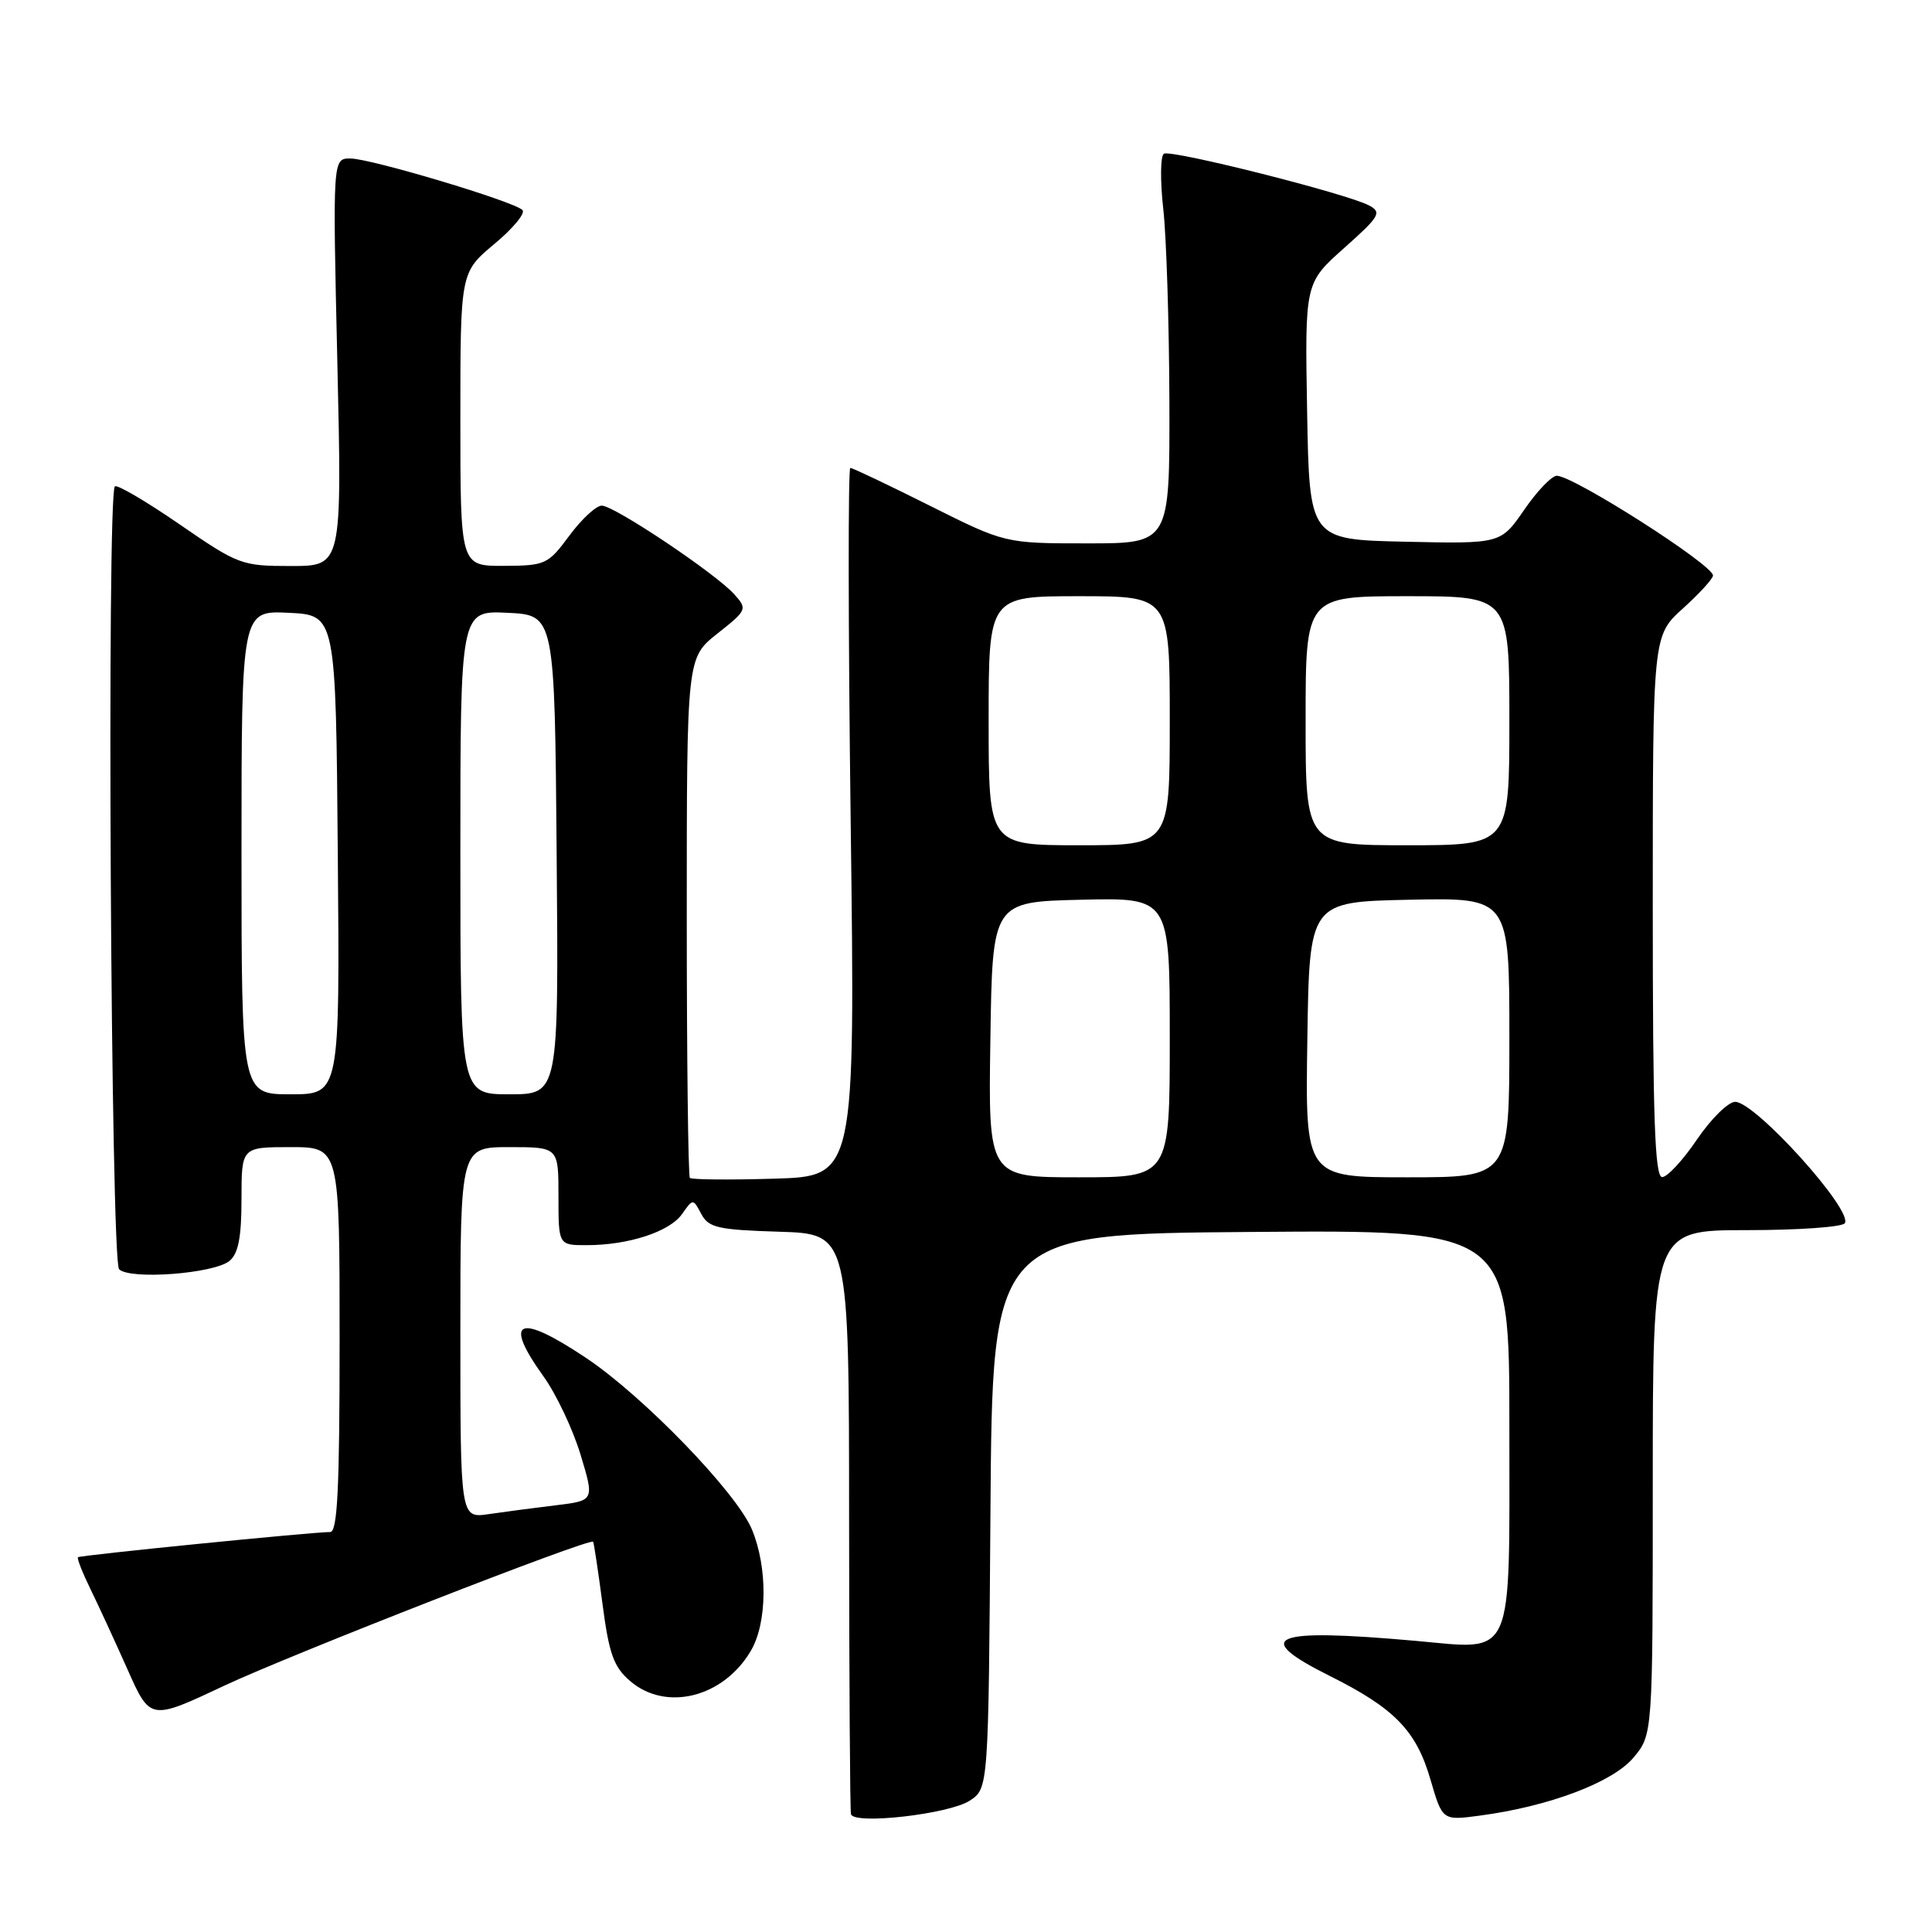 <?xml version="1.0" encoding="UTF-8" standalone="no"?>
<!DOCTYPE svg PUBLIC "-//W3C//DTD SVG 1.1//EN" "http://www.w3.org/Graphics/SVG/1.1/DTD/svg11.dtd" >
<svg xmlns="http://www.w3.org/2000/svg" xmlns:xlink="http://www.w3.org/1999/xlink" version="1.1" viewBox="0 0 256 256">
 <g >
 <path fill="currentColor"
d=" M 128.49 238.60 C 130.98 236.97 130.98 236.97 131.24 200.24 C 131.50 163.50 131.50 163.50 165.75 163.24 C 200.00 162.97 200.00 162.97 200.00 188.92 C 200.00 220.45 200.81 218.60 187.56 217.42 C 168.46 215.72 165.72 216.83 176.18 222.06 C 184.78 226.35 187.66 229.31 189.54 235.79 C 191.13 241.24 191.13 241.24 196.07 240.58 C 205.23 239.37 213.66 236.19 216.43 232.91 C 219.00 229.85 219.00 229.85 219.00 196.42 C 219.00 163.00 219.00 163.00 231.44 163.00 C 238.28 163.00 244.14 162.59 244.45 162.08 C 245.53 160.33 232.58 146.00 229.92 146.00 C 229.00 146.00 226.73 148.24 224.87 150.97 C 223.02 153.71 220.94 155.96 220.25 155.97 C 219.27 155.99 219.00 148.17 219.00 120.12 C 219.00 84.23 219.00 84.23 223.00 80.62 C 225.20 78.63 226.99 76.67 226.98 76.25 C 226.94 74.82 208.62 63.12 206.30 63.04 C 205.64 63.02 203.69 65.04 201.98 67.53 C 198.86 72.06 198.86 72.06 186.18 71.78 C 173.50 71.50 173.50 71.50 173.20 54.50 C 172.90 37.50 172.90 37.50 178.10 32.87 C 182.84 28.65 183.13 28.14 181.40 27.22 C 178.48 25.66 155.16 19.78 154.22 20.37 C 153.76 20.65 153.72 23.95 154.14 27.69 C 154.56 31.44 154.92 42.94 154.95 53.25 C 155.00 72.00 155.00 72.00 144.09 72.00 C 133.18 72.00 133.18 72.00 123.19 67.00 C 117.70 64.25 112.96 62.00 112.67 62.00 C 112.37 62.00 112.39 83.12 112.72 108.93 C 113.32 155.87 113.32 155.87 102.57 156.18 C 96.66 156.36 91.64 156.31 91.41 156.08 C 91.19 155.85 91.00 140.25 91.00 121.42 C 91.00 87.17 91.00 87.17 95.05 83.96 C 98.99 80.84 99.05 80.71 97.30 78.75 C 94.81 75.98 81.39 67.00 79.74 67.00 C 78.99 67.00 77.06 68.79 75.44 70.98 C 72.61 74.80 72.28 74.95 66.75 74.98 C 61.00 75.00 61.00 75.00 61.00 55.55 C 61.00 36.10 61.00 36.10 65.49 32.34 C 67.97 30.28 69.65 28.25 69.23 27.83 C 68.08 26.68 49.10 21.00 46.42 21.00 C 44.08 21.00 44.08 21.00 44.70 48.00 C 45.32 75.00 45.32 75.00 38.56 75.00 C 32.01 75.00 31.58 74.84 23.77 69.46 C 19.35 66.42 15.50 64.16 15.22 64.45 C 14.13 65.53 14.68 167.08 15.78 168.18 C 17.21 169.61 28.37 168.77 30.42 167.07 C 31.58 166.10 32.00 163.93 32.00 158.88 C 32.00 152.00 32.00 152.00 38.50 152.00 C 45.00 152.00 45.00 152.00 45.00 177.50 C 45.00 197.23 44.72 203.00 43.75 203.00 C 41.30 203.01 10.59 206.08 10.33 206.34 C 10.18 206.49 10.92 208.38 11.98 210.55 C 13.04 212.72 15.26 217.53 16.91 221.24 C 19.91 227.98 19.91 227.98 29.70 223.37 C 38.52 219.23 78.14 203.76 78.59 204.29 C 78.69 204.40 79.25 208.10 79.83 212.50 C 80.70 219.17 81.32 220.88 83.50 222.75 C 88.24 226.83 95.84 224.93 99.48 218.76 C 101.68 215.05 101.74 207.71 99.63 202.65 C 97.58 197.75 85.25 185.00 77.64 179.92 C 68.66 173.92 66.60 174.84 72.03 182.40 C 73.70 184.72 75.90 189.37 76.92 192.73 C 78.77 198.84 78.77 198.84 73.63 199.46 C 70.81 199.80 66.81 200.33 64.75 200.63 C 61.00 201.18 61.00 201.18 61.00 176.59 C 61.00 152.00 61.00 152.00 67.50 152.00 C 74.00 152.00 74.00 152.00 74.00 158.50 C 74.00 165.00 74.00 165.00 77.75 164.99 C 83.29 164.99 88.75 163.20 90.38 160.86 C 91.83 158.80 91.83 158.80 92.93 160.87 C 93.90 162.68 95.13 162.96 103.27 163.21 C 112.50 163.50 112.50 163.50 112.51 201.50 C 112.52 222.40 112.63 239.90 112.76 240.39 C 113.15 241.82 125.77 240.38 128.49 238.60 Z  M 131.23 137.75 C 131.50 119.50 131.50 119.50 143.25 119.22 C 155.00 118.94 155.00 118.94 155.00 137.47 C 155.00 156.00 155.00 156.00 142.98 156.00 C 130.95 156.00 130.95 156.00 131.23 137.75 Z  M 173.23 137.75 C 173.50 119.50 173.50 119.50 186.75 119.22 C 200.00 118.94 200.00 118.94 200.00 137.47 C 200.00 156.00 200.00 156.00 186.48 156.00 C 172.95 156.00 172.95 156.00 173.23 137.75 Z  M 32.00 112.95 C 32.00 80.90 32.00 80.90 38.25 81.20 C 44.50 81.50 44.50 81.50 44.76 113.25 C 45.03 145.00 45.03 145.00 38.51 145.00 C 32.00 145.00 32.00 145.00 32.00 112.95 Z  M 61.00 112.95 C 61.00 80.90 61.00 80.90 67.25 81.20 C 73.50 81.50 73.50 81.50 73.76 113.25 C 74.03 145.00 74.03 145.00 67.51 145.00 C 61.00 145.00 61.00 145.00 61.00 112.95 Z  M 131.00 95.50 C 131.00 79.00 131.00 79.00 143.00 79.00 C 155.00 79.00 155.00 79.00 155.00 95.50 C 155.00 112.00 155.00 112.00 143.00 112.00 C 131.00 112.00 131.00 112.00 131.00 95.50 Z  M 173.00 95.50 C 173.00 79.00 173.00 79.00 186.50 79.00 C 200.00 79.00 200.00 79.00 200.00 95.50 C 200.00 112.00 200.00 112.00 186.50 112.00 C 173.00 112.00 173.00 112.00 173.00 95.50 Z "/>
</g>
</svg>